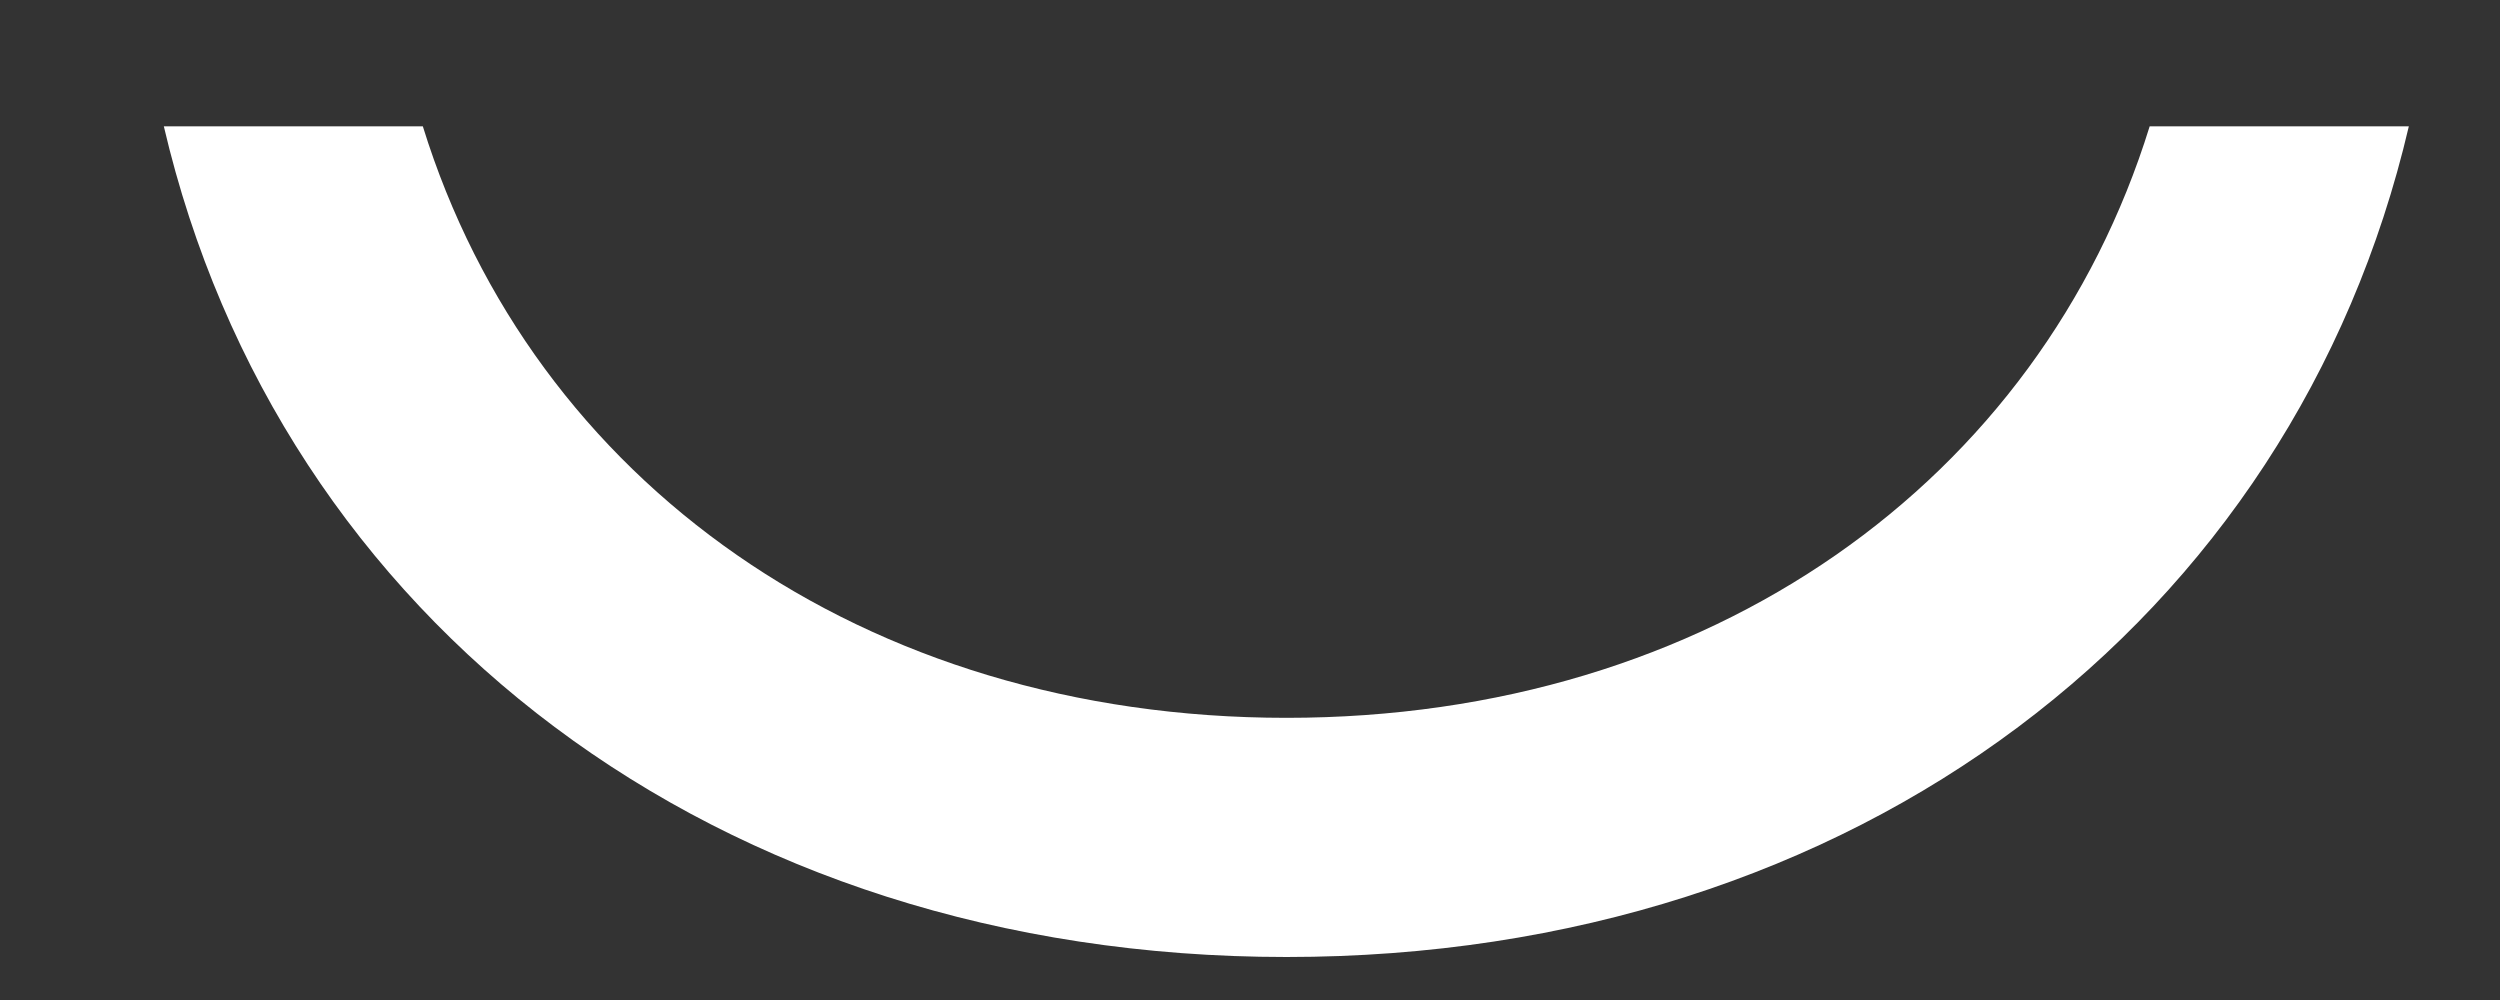 <svg width="15" height="6" viewBox="0 0 15 6" fill="none" xmlns="http://www.w3.org/2000/svg">
<rect x="0" y="0" width="15" height="6" fill="#333333" stroke="none"/>
<path d="M7.719 4.307C5.176 4.307 3.196 2.885 2.537 0.758H0.983C1.676 3.723 4.297 5.742 7.719 5.742C11.141 5.742 13.76 3.723 14.453 0.758H12.898C12.239 2.885 10.262 4.307 7.719 4.307Z" fill="white"/>
</svg>
